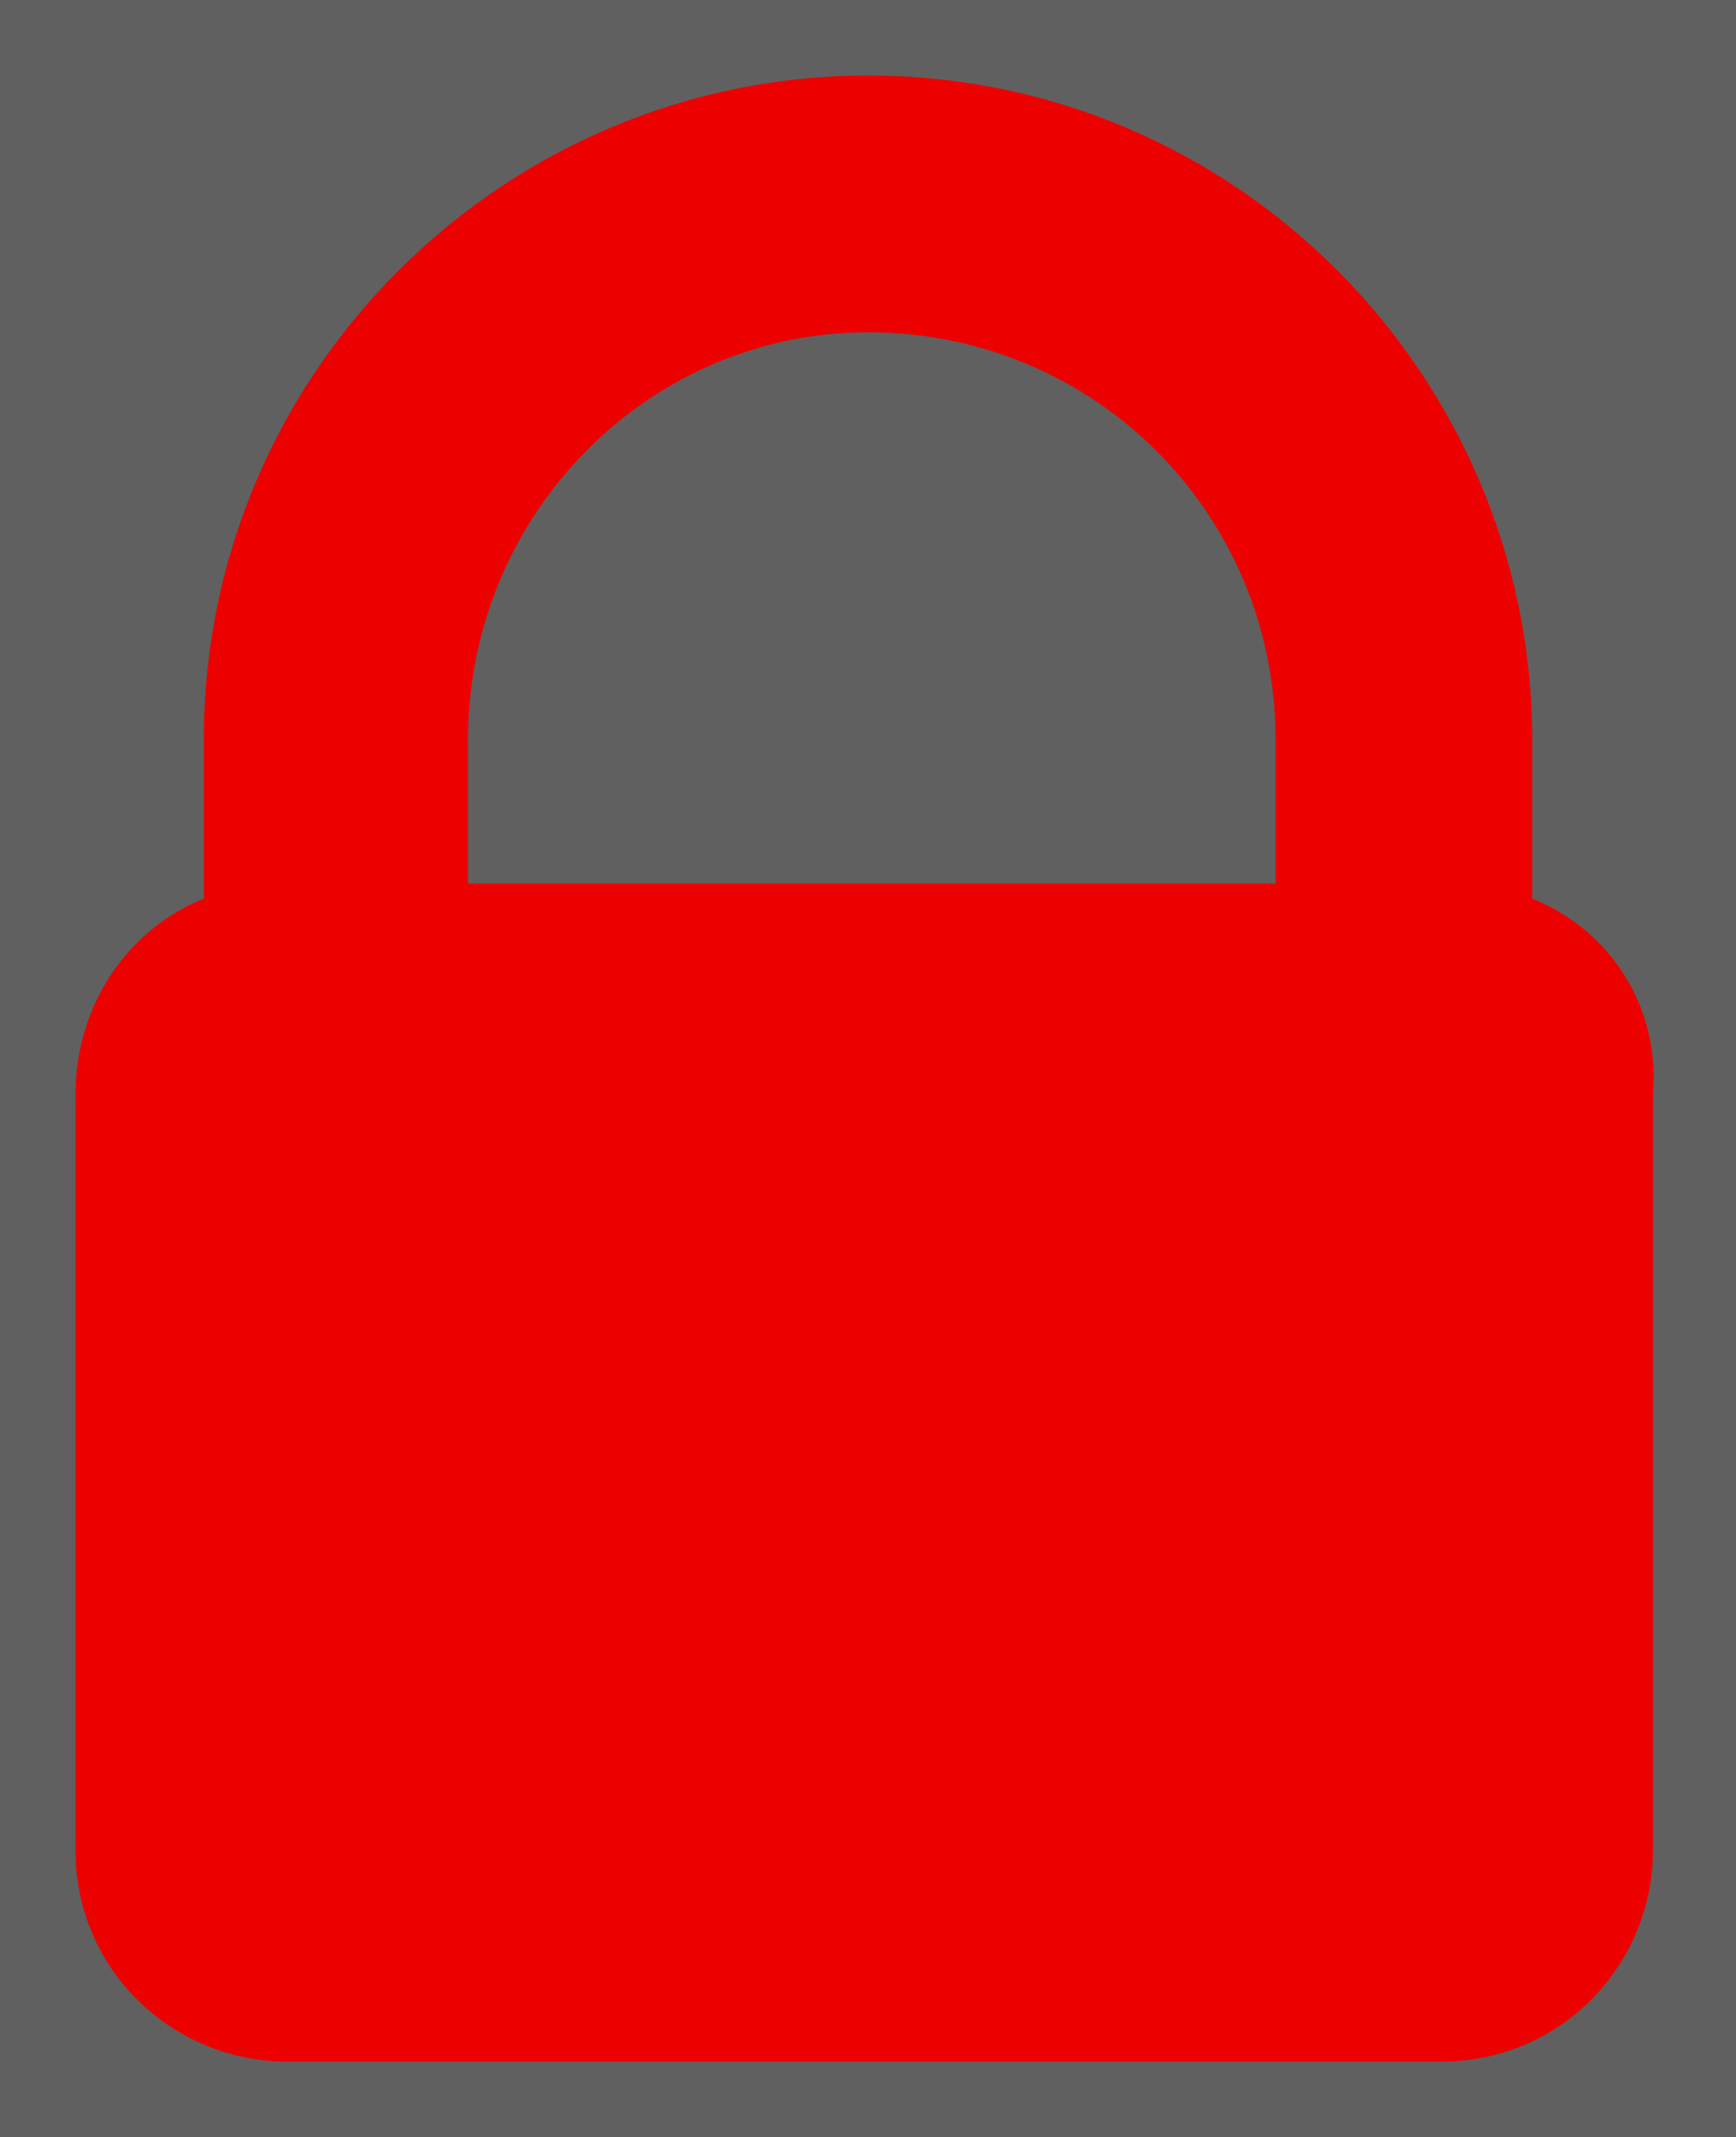 <?xml version="1.0" encoding="utf-8"?>
<!-- Generator: Adobe Illustrator 22.0.0, SVG Export Plug-In . SVG Version: 6.00 Build 0)  -->
<svg version="1.1" xmlns="http://www.w3.org/2000/svg" xmlns:xlink="http://www.w3.org/1999/xlink" x="0px" y="0px" width="23px"
	 height="28.3px" viewBox="0 0 23 28.3" style="enable-background:new 0 0 23 28.3;" xml:space="preserve">
<style type="text/css">
	.st0{fill:#606060;}
	.st1{fill:#00FF85;}
	.st2{fill:#ED0000;}
	.st3{fill:#FFB700;}
	.st4{clip-path:url(#SVGID_2_);}
	.st5{fill:#FFFFFF;}
	.st6{clip-path:url(#SVGID_4_);}
	.st7{clip-path:url(#SVGID_6_);}
	.st8{clip-path:url(#SVGID_8_);}
	.st9{clip-path:url(#SVGID_10_);}
	.st10{clip-path:url(#SVGID_12_);}
	.st11{fill:none;}
</style>
<g id="Layer_3">
	<rect x="-4319.9" y="-7473.1" class="st0" width="7600" height="7944"/>
</g>
<g id="Layer_1">
	<g>
		<path class="st2" d="M20.3,11.9V9.8c0-4.8-3.9-8.8-8.8-8.8C6.7,1,2.7,4.9,2.7,9.8v2.1c-1,0.4-1.7,1.4-1.7,2.6v10
			c0,1.6,1.3,2.8,2.8,2.8h15.3c1.6,0,2.8-1.3,2.8-2.8v-10C22,13.3,21.3,12.3,20.3,11.9z M11.5,4.4c3,0,5.4,2.4,5.4,5.4v1.9H6.2V9.8
			C6.2,6.8,8.6,4.4,11.5,4.4z"/>
	</g>
	<rect class="st11" width="23" height="28.3"/>
</g>
<g id="Layer_2">
</g>
</svg>

